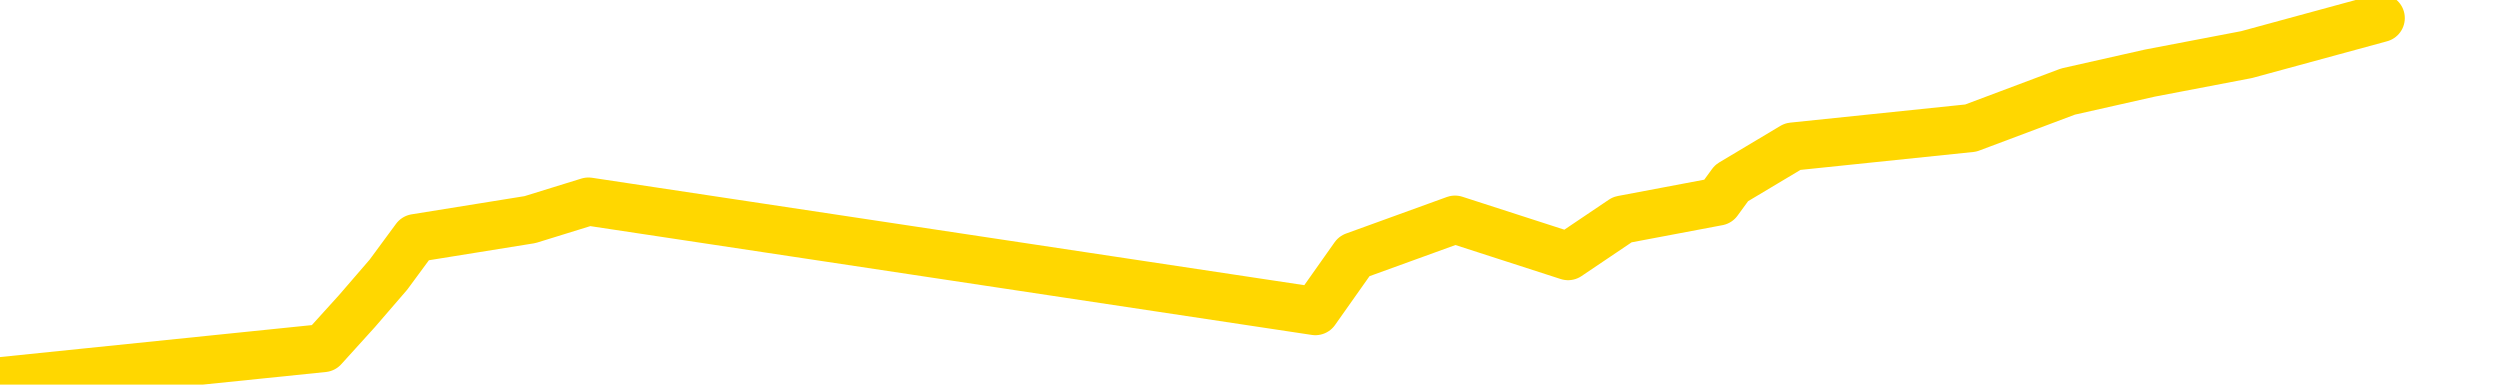 <svg xmlns="http://www.w3.org/2000/svg" version="1.1" viewBox="0 0 6500 1000">
	<path fill="none" stroke="gold" stroke-width="125" stroke-linecap="round" stroke-linejoin="round" d="M0 2858  L-8858 2858 L-8446 2763 L-8221 2810 L-8164 2763 L-8126 2667 L-7942 2572 L-7451 2477 L-7158 2429 L-6847 2382 L-6612 2286 L-6559 2191 L-6500 2096 L-6346 2048 L-6306 2000 L-6173 1953 L-5881 2000 L-5340 1953 L-4730 1858 L-4682 1953 L-4042 1858 L-4008 1905 L-3483 1810 L-3350 1762 L-2960 1572 L-2632 1476 L-2515 1381 L-2304 1476 L-1587 1429 L-1017 1381 L-909 1333 L-735 1238 L-514 1143 L-112 1095 L-86 1000 L841 905 L928 809 L1010 714 L1080 619 L1378 571 L1530 524 L3420 809 L3521 666 L3783 571 L4077 666 L4218 571 L4467 524 L4502 476 L4661 381 L5124 333 L5377 238 L5590 190 L5841 142 L6190 47" />
</svg>
